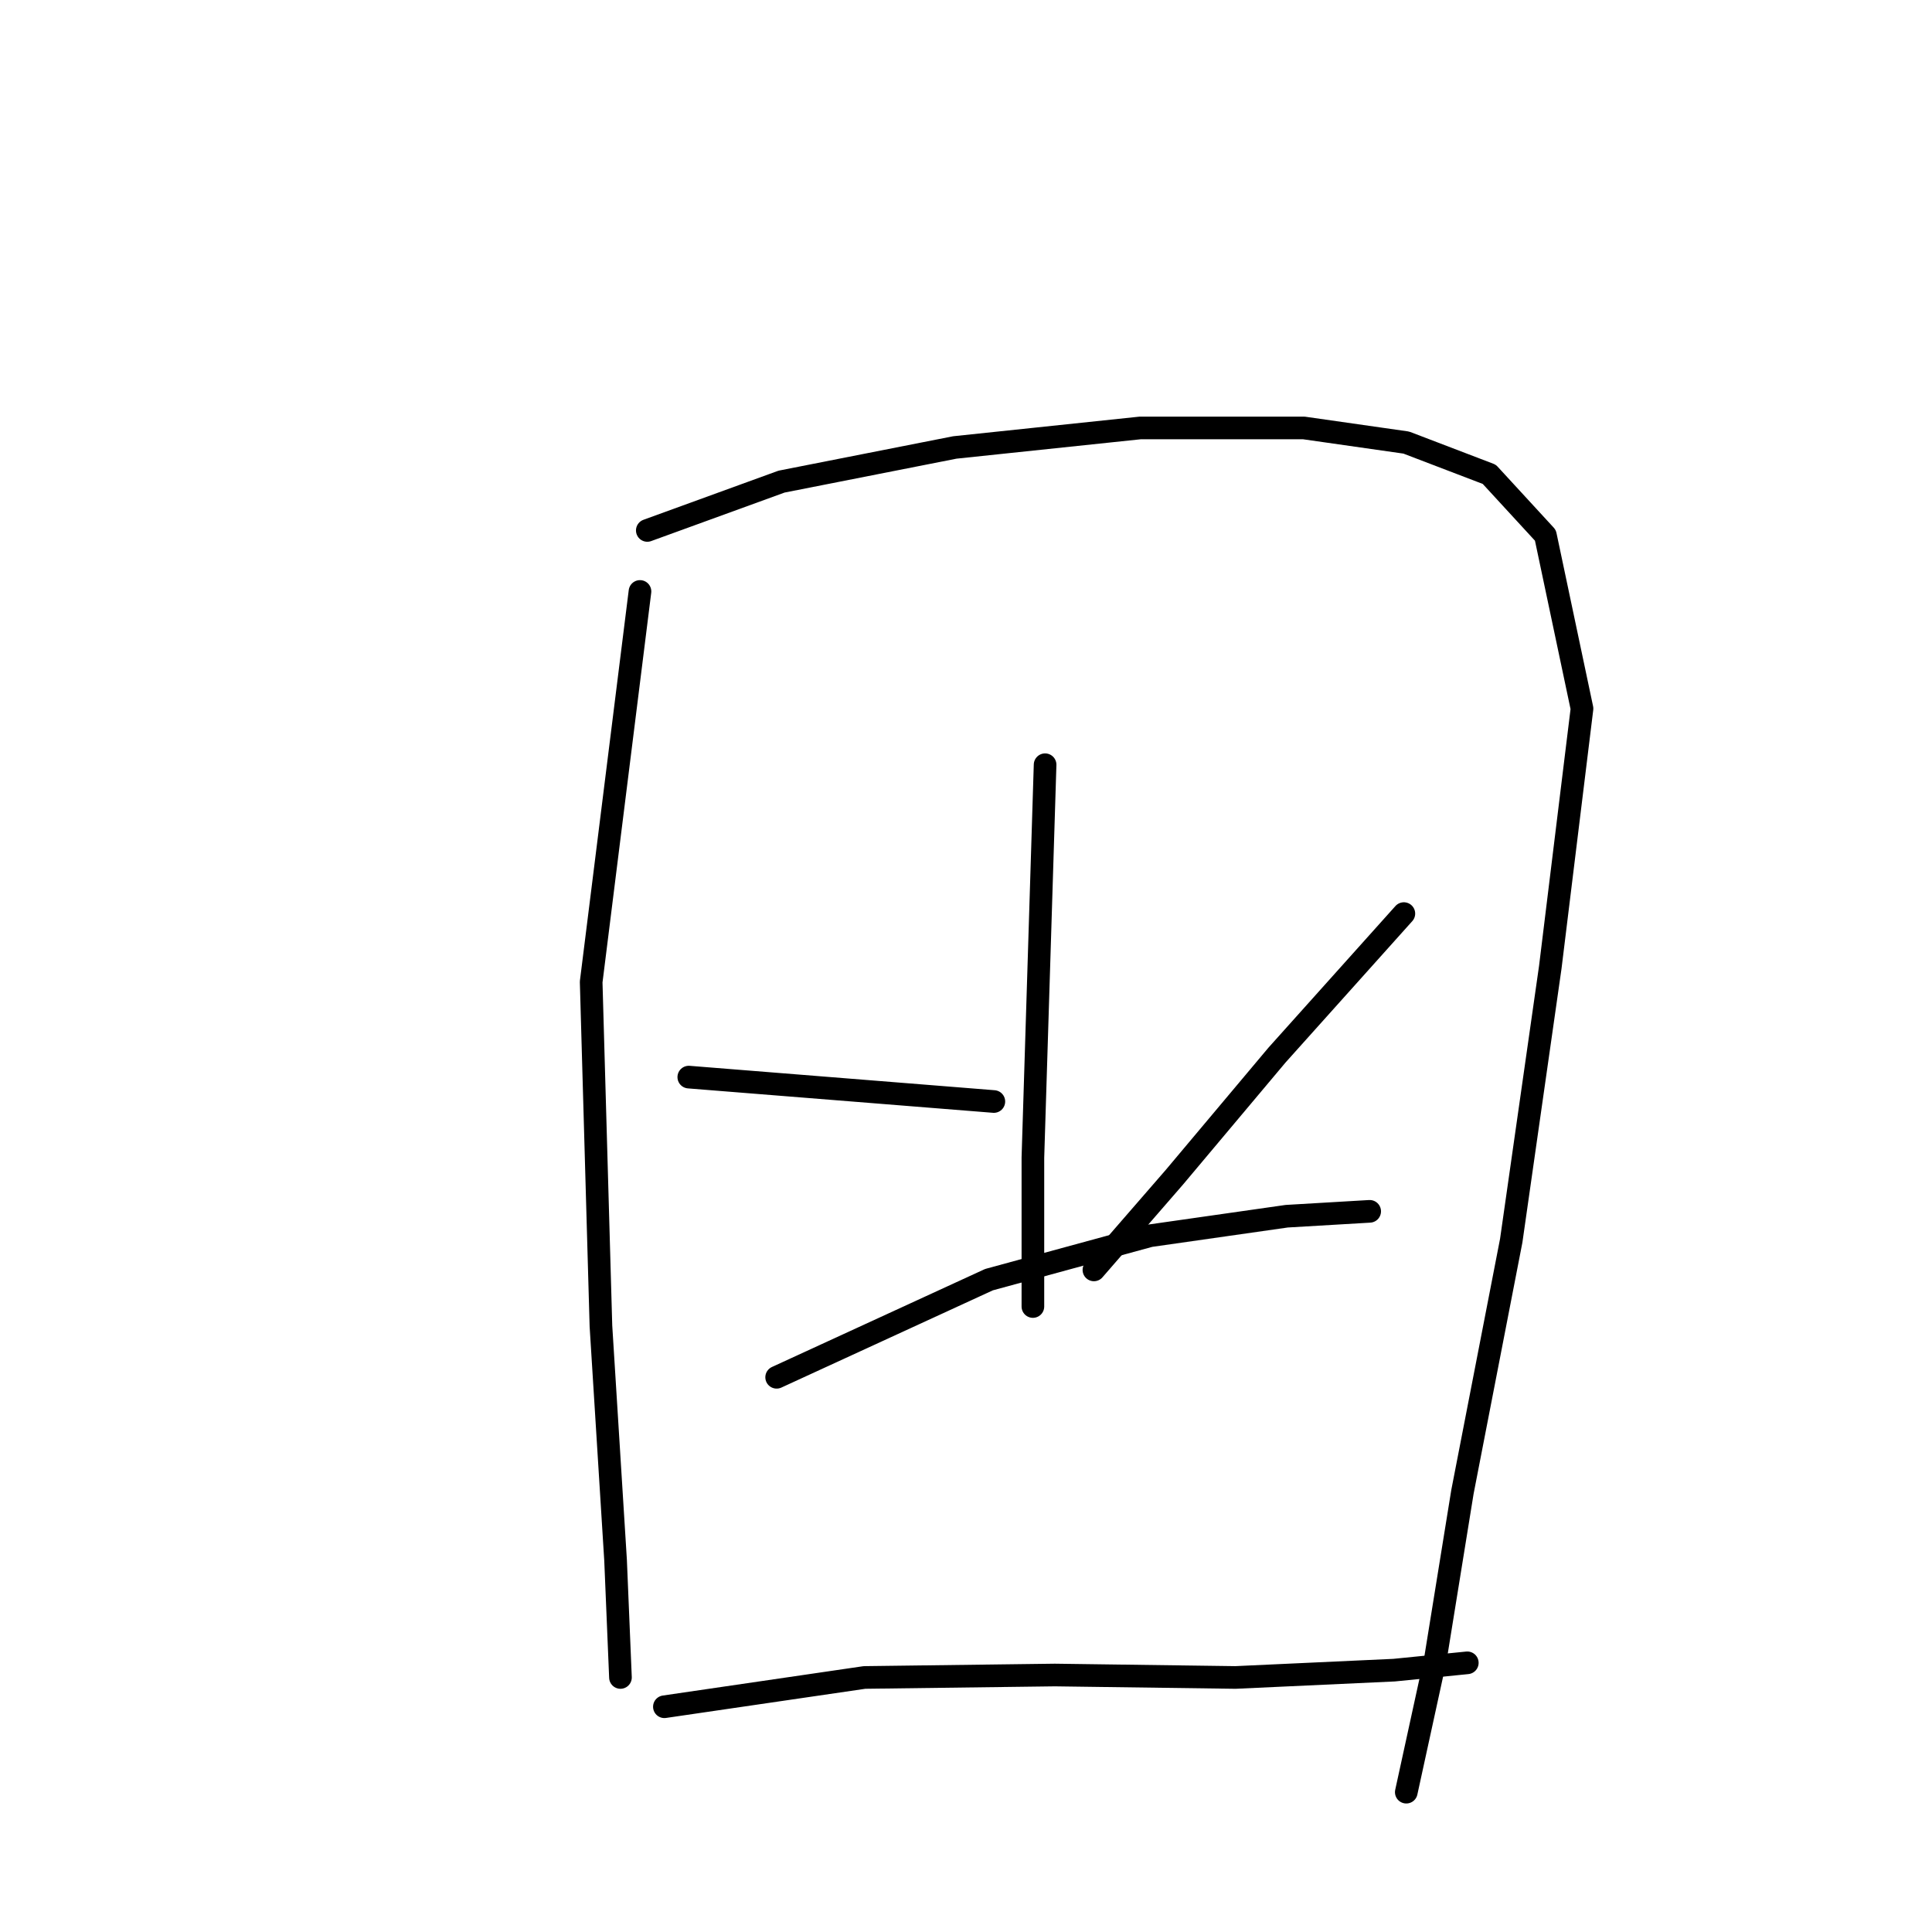 <?xml version="1.0" standalone="no"?>
    <svg width="256" height="256" xmlns="http://www.w3.org/2000/svg" version="1.1">
    <polyline stroke="black" stroke-width="3" stroke-linecap="round" fill="transparent" stroke-linejoin="round" points="84.801 78.37 78.333 130.11 79.627 175.707 81.567 206.751 82.214 222.273 82.214 222.273 " />
        <polyline stroke="black" stroke-width="3" stroke-linecap="round" fill="transparent" stroke-linejoin="round" points="85.771 70.286 103.557 63.818 126.516 59.291 151.093 56.704 172.759 56.704 186.341 58.644 197.336 62.848 204.774 70.933 209.624 93.892 205.42 128.17 200.246 164.388 193.779 197.696 190.222 219.686 186.341 237.472 186.341 237.472 " />
        <polyline stroke="black" stroke-width="3" stroke-linecap="round" fill="transparent" stroke-linejoin="round" points="138.481 101.33 136.864 153.394 136.864 171.179 136.864 173.12 136.864 173.12 " />
        <polyline stroke="black" stroke-width="3" stroke-linecap="round" fill="transparent" stroke-linejoin="round" points="91.268 142.722 131.69 145.956 131.69 145.956 " />
        <polyline stroke="black" stroke-width="3" stroke-linecap="round" fill="transparent" stroke-linejoin="round" points="186.018 121.056 169.202 139.812 155.62 155.981 144.949 168.269 144.949 168.269 " />
        <polyline stroke="black" stroke-width="3" stroke-linecap="round" fill="transparent" stroke-linejoin="round" points="102.91 182.497 131.044 169.562 152.386 163.742 170.496 161.155 181.49 160.508 181.49 160.508 " />
        <polyline stroke="black" stroke-width="3" stroke-linecap="round" fill="transparent" stroke-linejoin="round" points="88.035 226.153 114.551 222.273 139.775 221.949 163.705 222.273 184.724 221.303 194.425 220.333 194.425 220.333 " />
        </svg>
